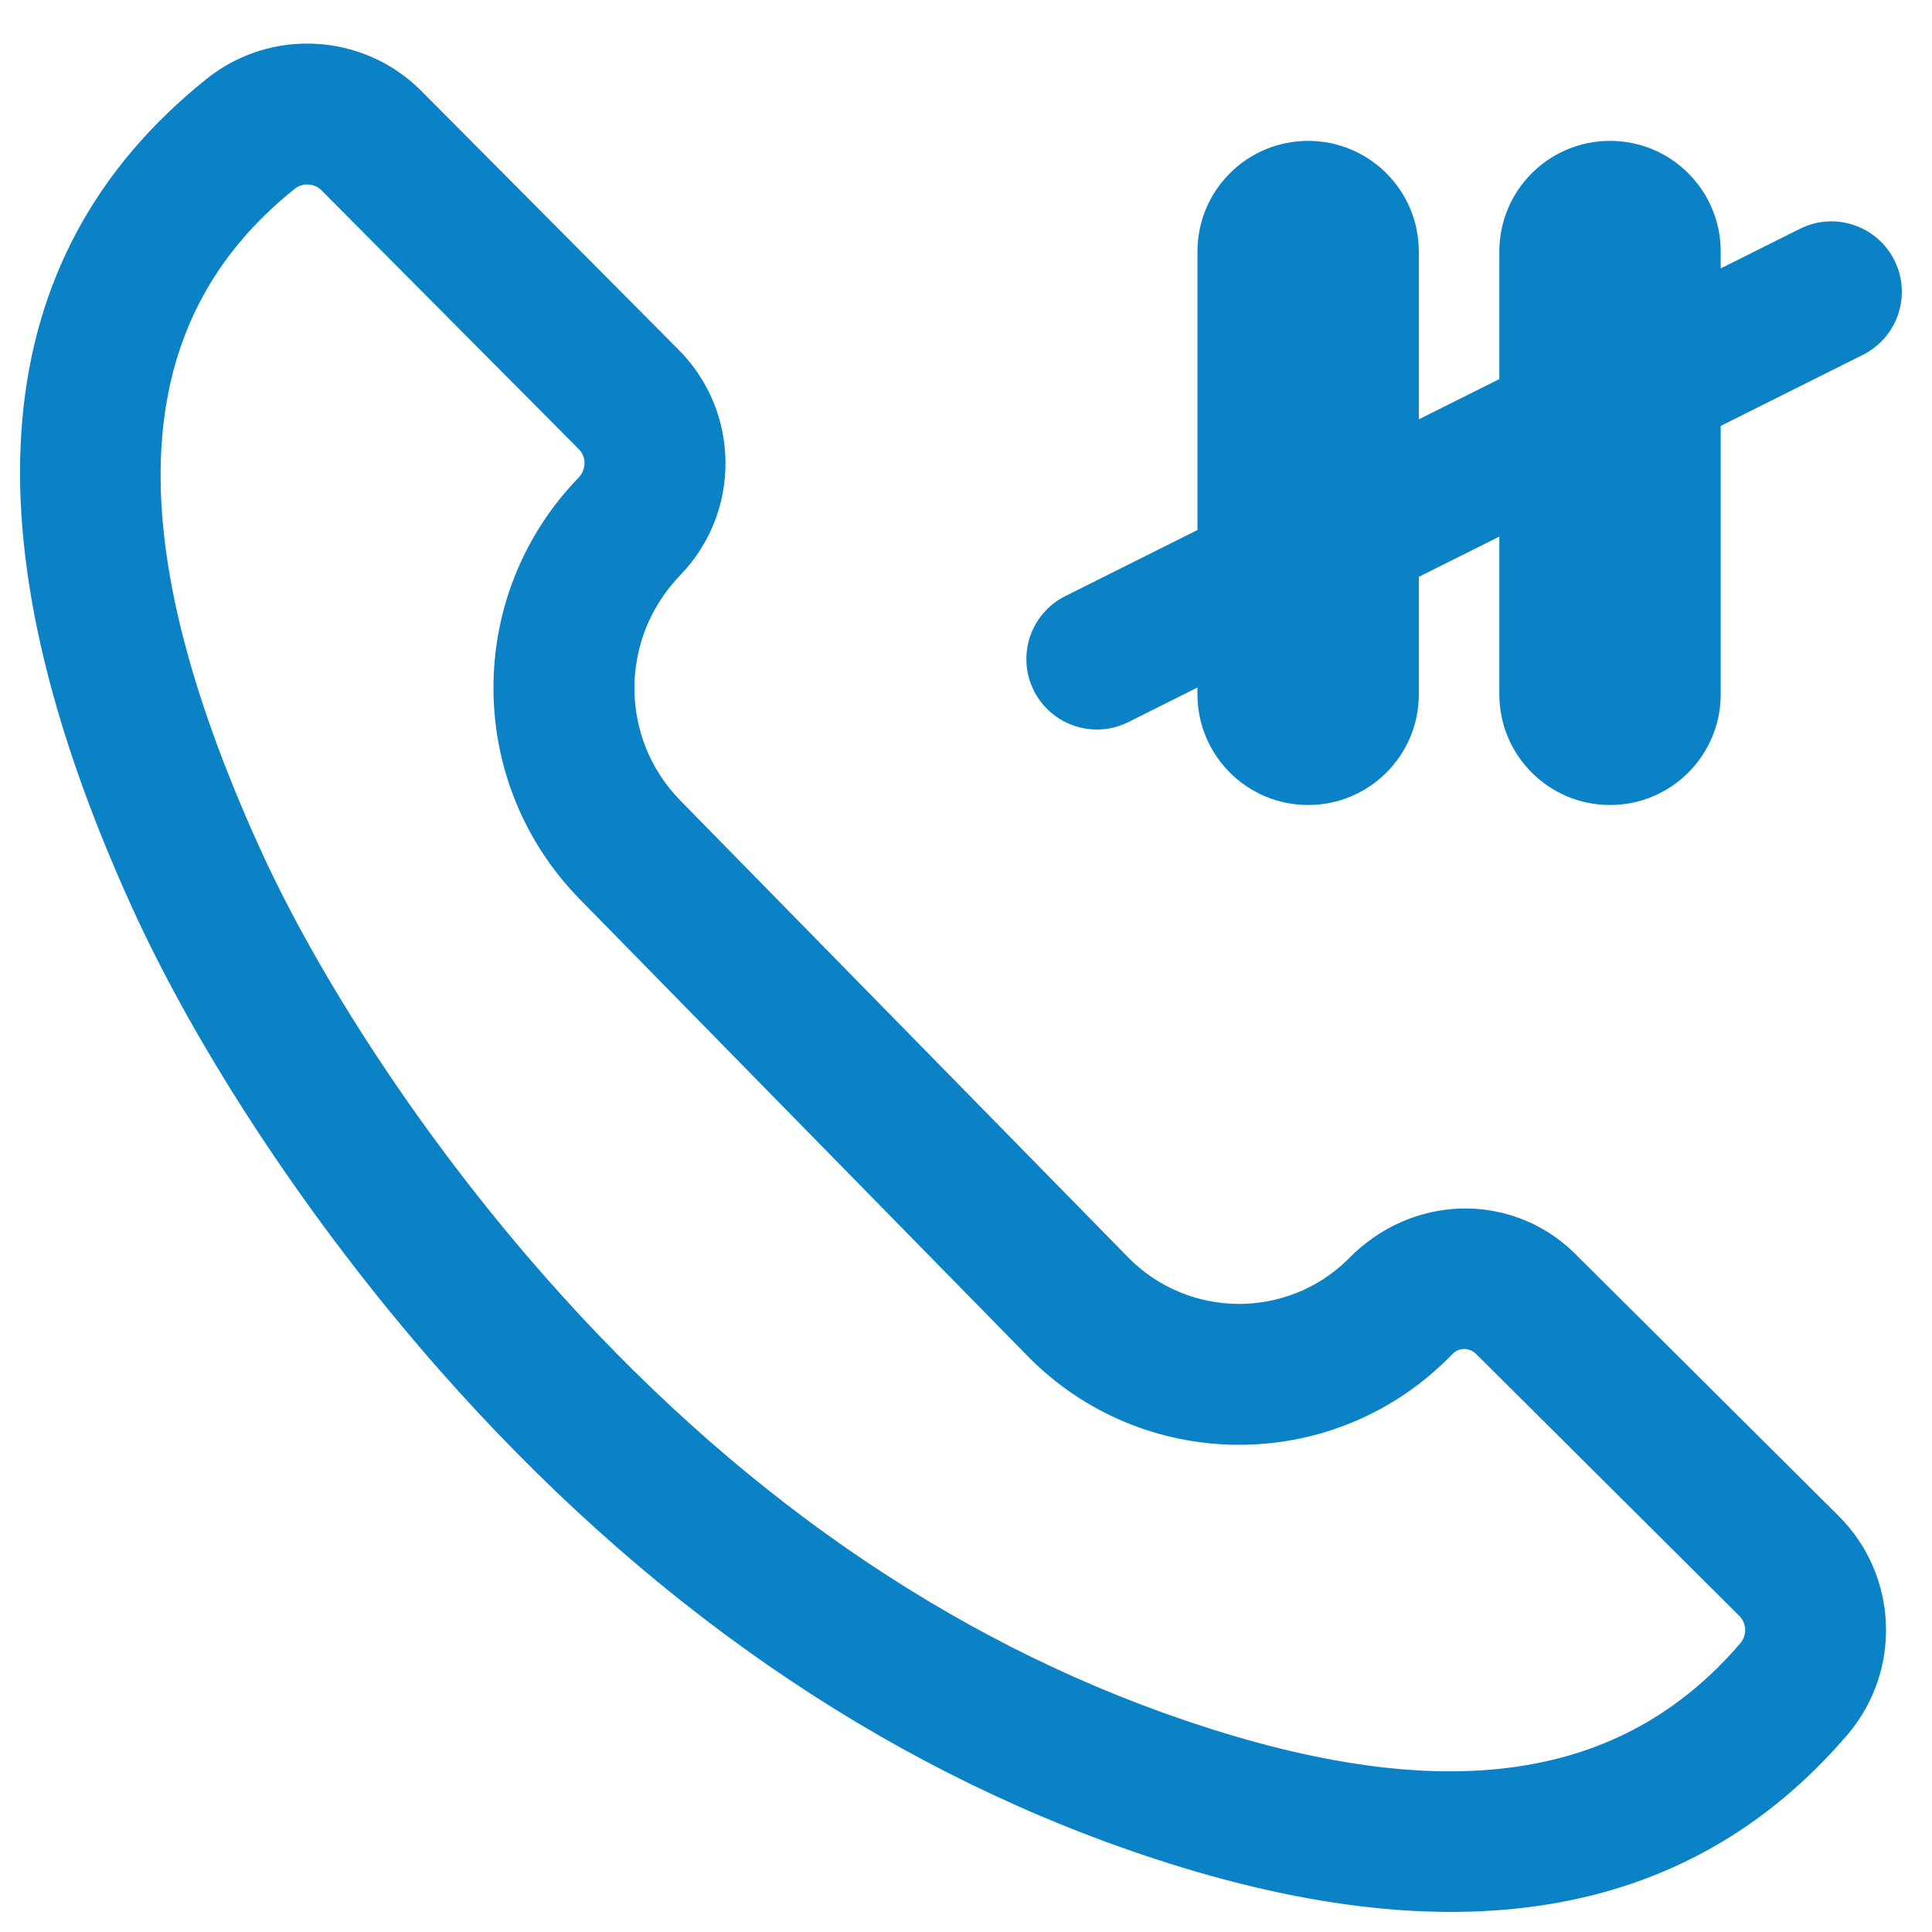 <?xml version="1.0" encoding="UTF-8"?>
<svg width="96px" height="96px" viewBox="0 0 96 96" version="1.1" xmlns="http://www.w3.org/2000/svg" xmlns:xlink="http://www.w3.org/1999/xlink">
    <!-- Generator: Sketch 49.3 (51167) - http://www.bohemiancoding.com/sketch -->
    <title>Remove Hold Times</title>
    <desc>Created with Sketch.</desc>
    <defs></defs>
    <g id="Remove-Hold-Times" stroke="none" stroke-width="1" fill="none" fill-rule="evenodd">
        <g transform="translate(0, 2)" fill="#0B82C5">
            <path d="M33.724,15.383 C36.795,18.471 36.829,23.449 33.802,26.58 C30.755,29.732 30.772,34.684 33.808,37.781 L56.053,60.474 C59.038,63.52 63.927,63.568 66.972,60.583 C70.124,57.315 75.073,57.221 78.19,60.223 C78.231,60.263 82.62,64.63 91.358,73.324 C94.328,76.28 94.516,81.026 91.789,84.208 C83.833,93.491 72.077,95.358 56.661,90.124 C43.6,85.69 31.9,77.498 21.832,66.068 C15.37,58.732 9.807,50.241 6.531,43.025 C-1.86,24.543 -0.784,10.772 10.262,1.923 C13.454,-0.634 18.06,-0.374 20.944,2.527 L33.724,15.383 Z M72.171,65.28 C72.073,65.382 71.973,65.483 71.872,65.582 C66.066,71.274 56.746,71.181 51.054,65.375 L28.809,42.681 C23.118,36.875 23.086,27.593 28.737,21.748 C29.147,21.324 29.143,20.703 28.76,20.318 L15.979,7.462 C15.617,7.098 15.039,7.065 14.638,7.386 C6.508,13.899 5.699,24.259 12.905,40.131 C15.889,46.704 21.072,54.614 27.085,61.441 C36.377,71.991 47.065,79.474 58.912,83.496 C71.851,87.889 80.607,86.498 86.475,79.652 C86.817,79.253 86.793,78.657 86.42,78.286 L73.344,65.275 C73.003,64.945 72.485,64.955 72.171,65.28 Z" id="Path-9" fill-rule="nonzero"></path>
            <path d="M80.001,38 C83.039,38 85.501,35.538 85.501,32.5 L85.501,19.163 L92.566,15.63 C94.295,14.766 94.996,12.664 94.132,10.935 C93.267,9.206 91.165,8.505 89.436,9.369 L85.501,11.337 L85.501,10.5 C85.501,7.462 83.039,5 80.001,5 C76.963,5 74.501,7.462 74.501,10.5 L74.501,16.836 L70.501,18.836 L70.501,10.5 C70.501,7.462 68.039,5 65.001,5 C61.963,5 59.501,7.462 59.501,10.5 L59.501,24.336 L52.936,27.618 C51.207,28.483 50.506,30.585 51.37,32.314 C52.235,34.043 54.337,34.744 56.066,33.88 L59.501,32.162 L59.501,32.5 C59.501,35.538 61.963,38 65.001,38 C68.039,38 70.501,35.538 70.501,32.5 L70.501,26.662 L74.501,24.663 L74.501,32.5 C74.501,35.538 76.963,38 80.001,38" id="Fill-1"></path>
        </g>
    </g>
</svg>